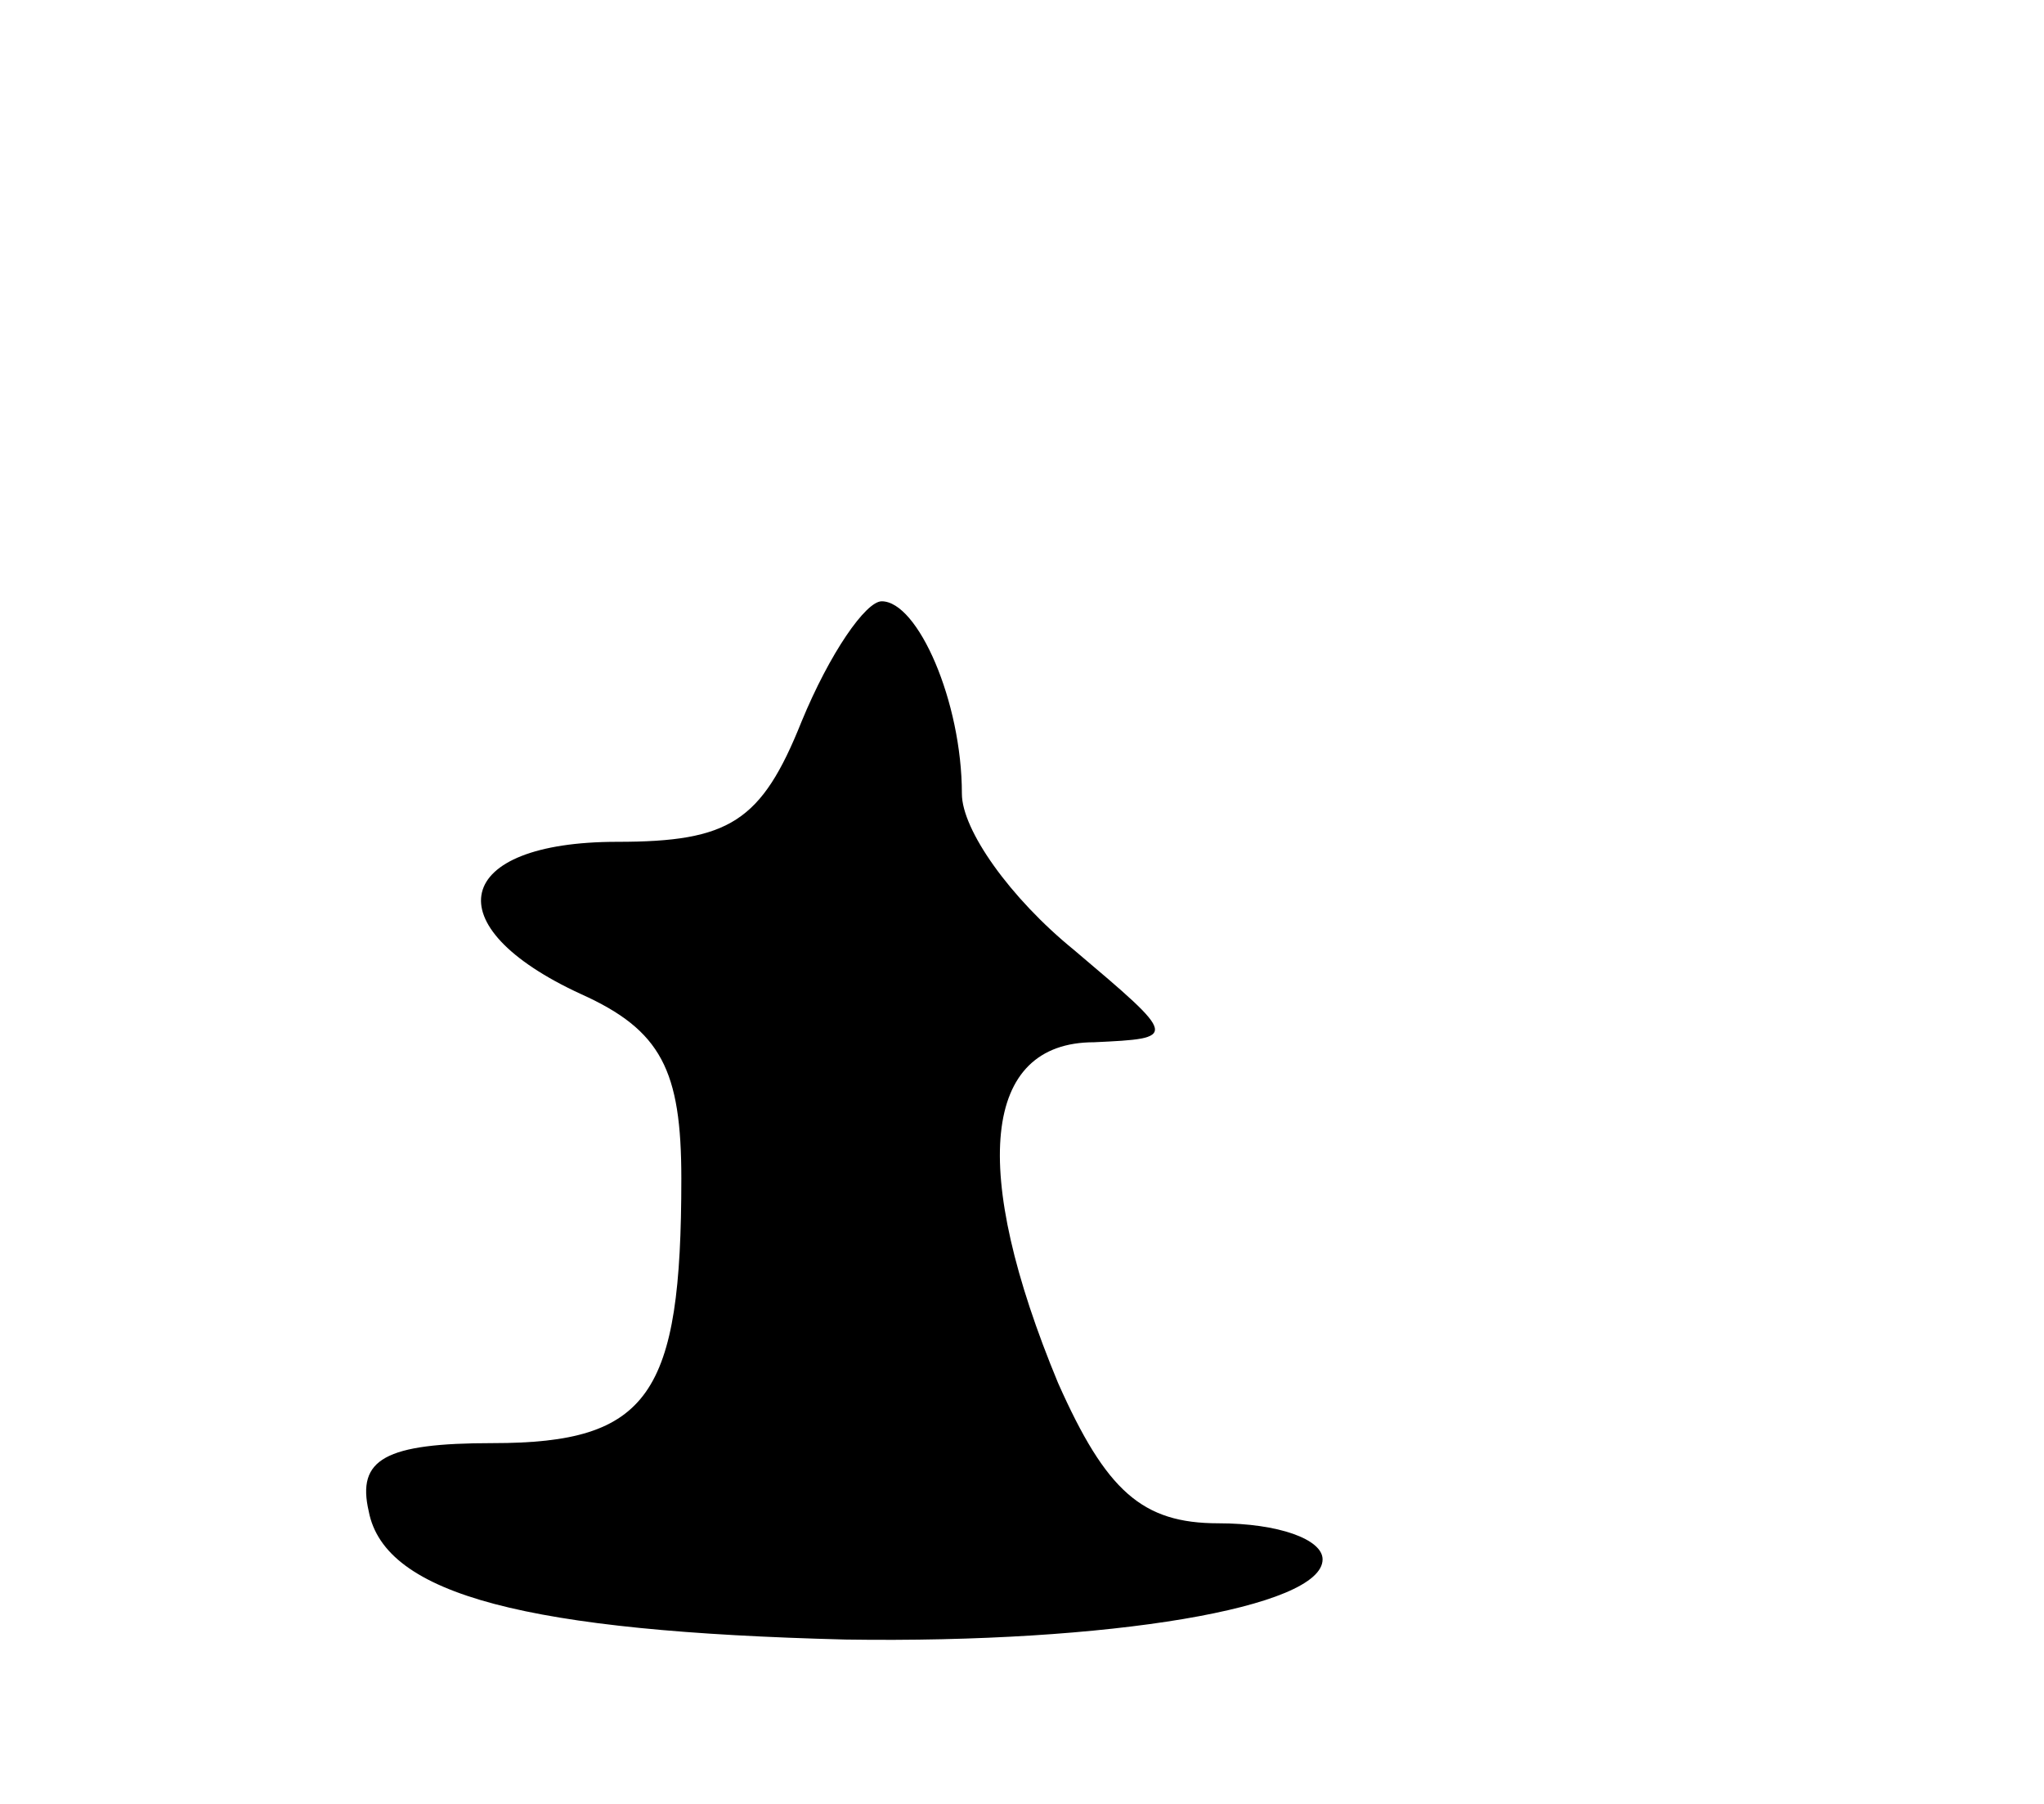 <svg version="1.0" xmlns="http://www.w3.org/2000/svg"
 width="51pt" height="45pt" viewBox="0 0 51 45"
 preserveAspectRatio="xMidYMid meet">
<g transform="translate(0,45) scale(0.1,-0.1)"
fill="#000000" stroke="none">
<path d="M200 270 c-10 -25 -18 -30 -46 -30 -41 0 -46 -21 -9 -38 20 -9 25
-19 25 -46 0 -54 -8 -66 -47 -66 -27 0 -34 -4 -31 -17 4 -21 40 -30 119 -32
66 -1 119 8 119 20 0 5 -11 9 -26 9 -19 0 -28 8 -40 35 -22 53 -19 85 9 85 21
1 21 1 -5 23 -16 13 -28 30 -28 39 0 23 -11 48 -20 48 -4 0 -13 -13 -20 -30z"/>
</g>
</svg>
